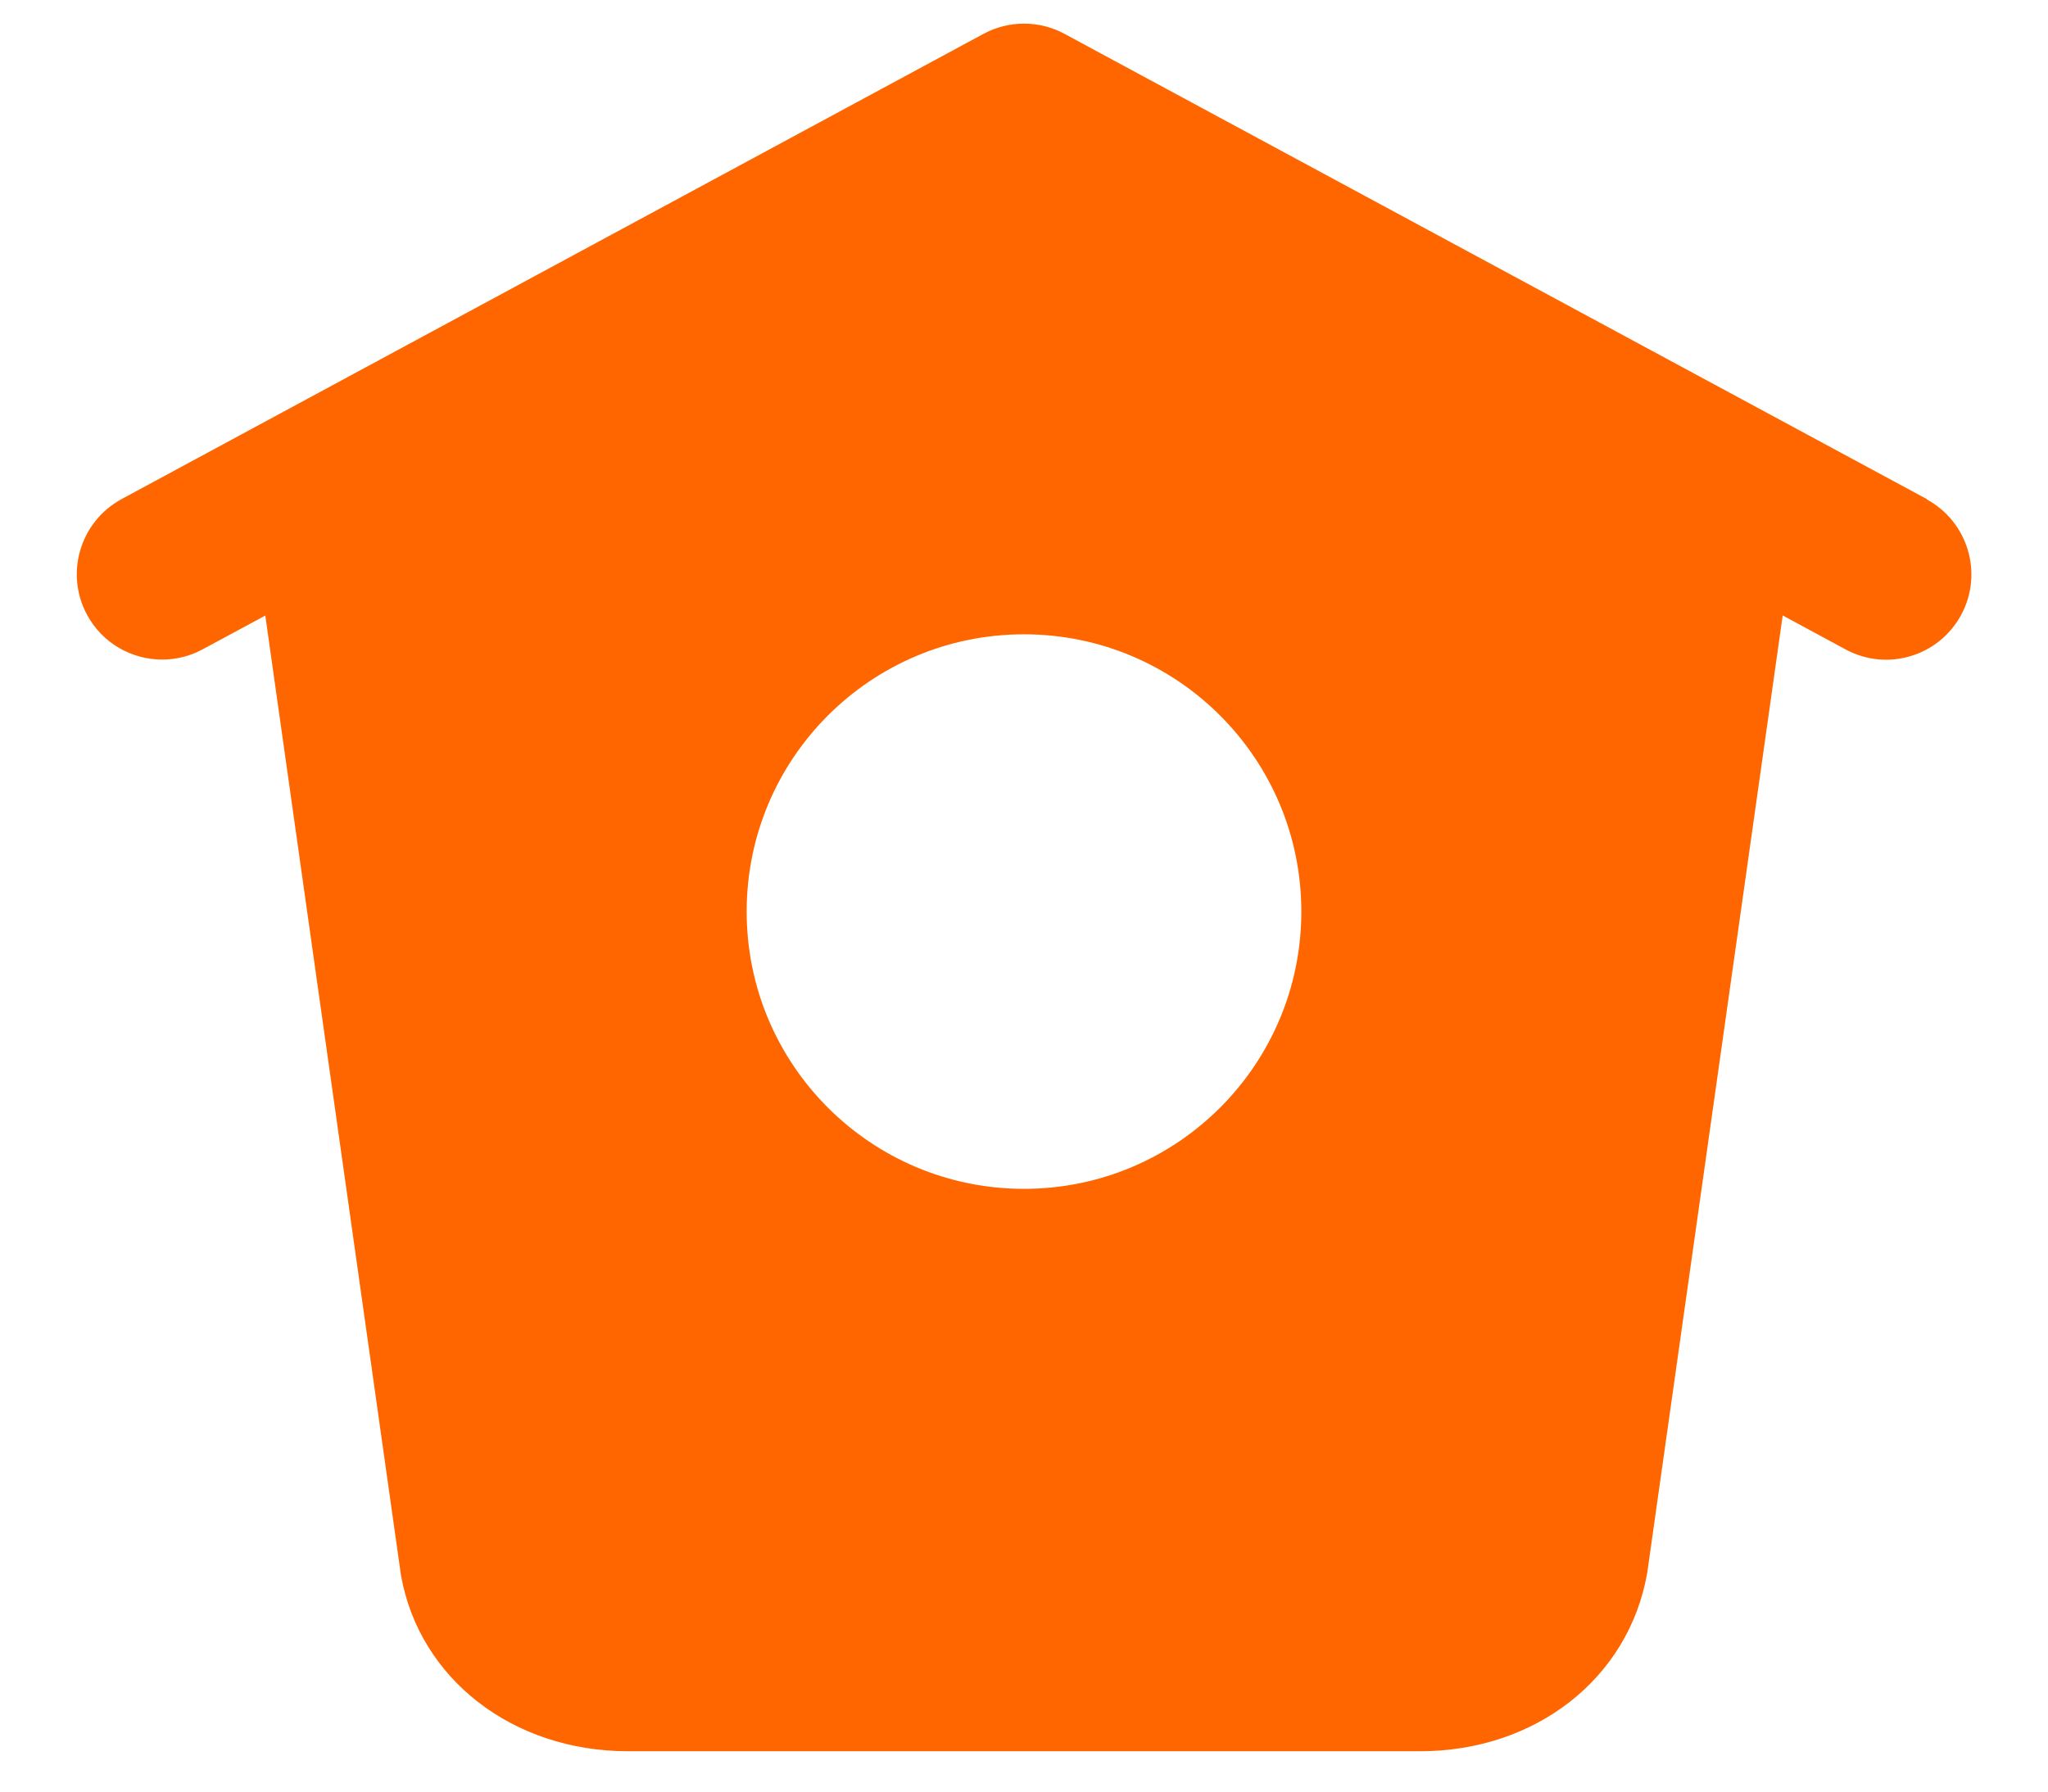 <svg width="24" height="21" viewBox="0 0 24 21" fill="none" xmlns="http://www.w3.org/2000/svg">
<path d="M22.58 5.85L12.475 0.397C12.178 0.237 11.821 0.237 11.525 0.397L1.425 5.85C0.939 6.114 0.758 6.72 1.02 7.206C1.2 7.541 1.545 7.731 1.9 7.731C2.06 7.731 2.224 7.693 2.375 7.611L3.109 7.215L4.699 18.465C4.915 19.679 6.009 20.527 7.359 20.527H16.641C17.991 20.527 19.085 19.679 19.303 18.439L20.891 7.214L21.628 7.612C22.113 7.875 22.72 7.694 22.982 7.208C23.245 6.722 23.062 6.115 22.578 5.853L22.58 5.85ZM12 13.935C10.205 13.935 8.75 12.48 8.75 10.685C8.75 8.89 10.205 7.435 12 7.435C13.795 7.435 15.25 8.89 15.25 10.685C15.25 12.48 13.795 13.935 12 13.935Z" fill="#FF6600"/>
</svg>
